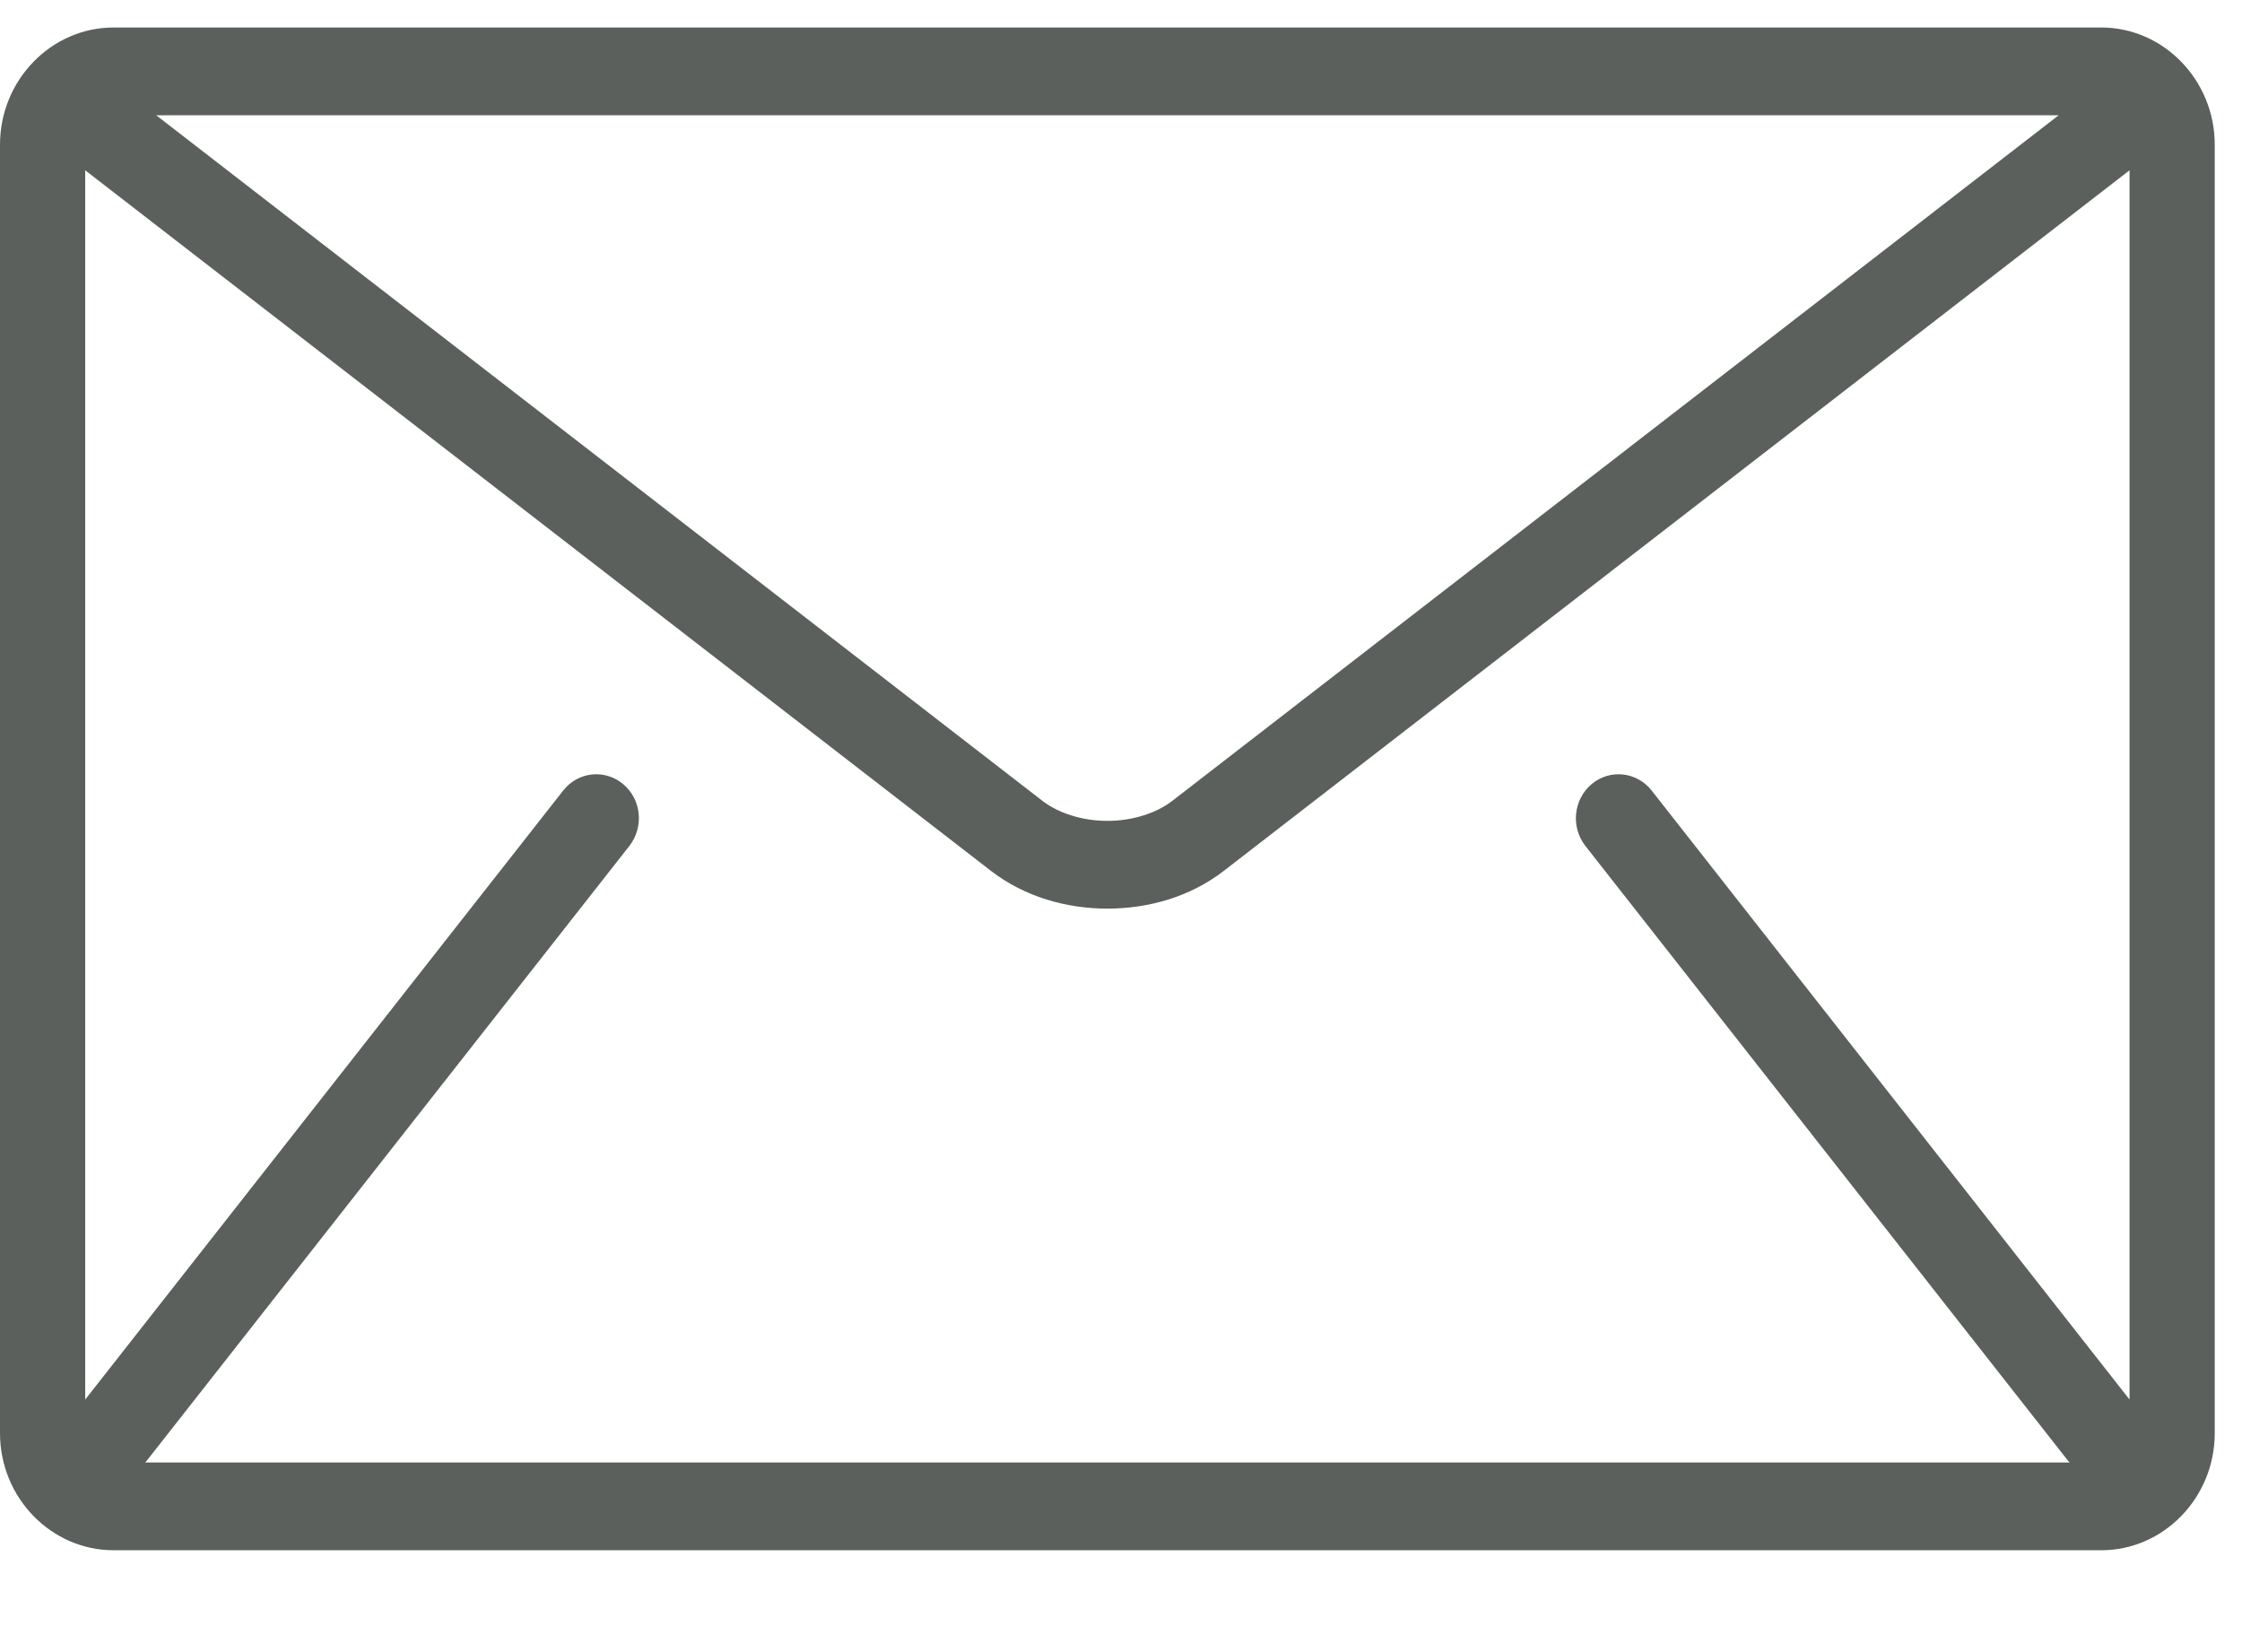 <svg width="19" height="14" viewBox="0 0 19 14" fill="none" xmlns="http://www.w3.org/2000/svg">
<path d="M0.963 0.233H17.807C18.336 0.233 18.769 0.68 18.769 1.226V12.145C18.769 12.691 18.336 13.137 17.807 13.137H0.963C0.433 13.137 6.48499e-05 12.691 6.48499e-05 12.145V1.226C0 0.68 0.433 0.233 0.963 0.233ZM1.324 0.977L8.831 6.784C8.966 6.89 9.173 6.957 9.385 6.956C9.596 6.957 9.803 6.89 9.938 6.784L17.446 0.977H1.324ZM5.334 7.168L1.243 12.379C1.239 12.384 1.234 12.388 1.23 12.393H17.54C17.535 12.388 17.53 12.384 17.526 12.379L13.435 7.168C13.31 7.008 13.334 6.774 13.489 6.644C13.644 6.515 13.871 6.539 13.997 6.699L18.047 11.86V1.443L10.371 7.38C10.083 7.602 9.732 7.699 9.385 7.7C9.038 7.699 8.687 7.602 8.398 7.38L0.722 1.443V11.86L4.773 6.699C4.898 6.539 5.126 6.515 5.28 6.644C5.436 6.773 5.459 7.008 5.334 7.168Z" fill="#5B605C"/>
</svg>


